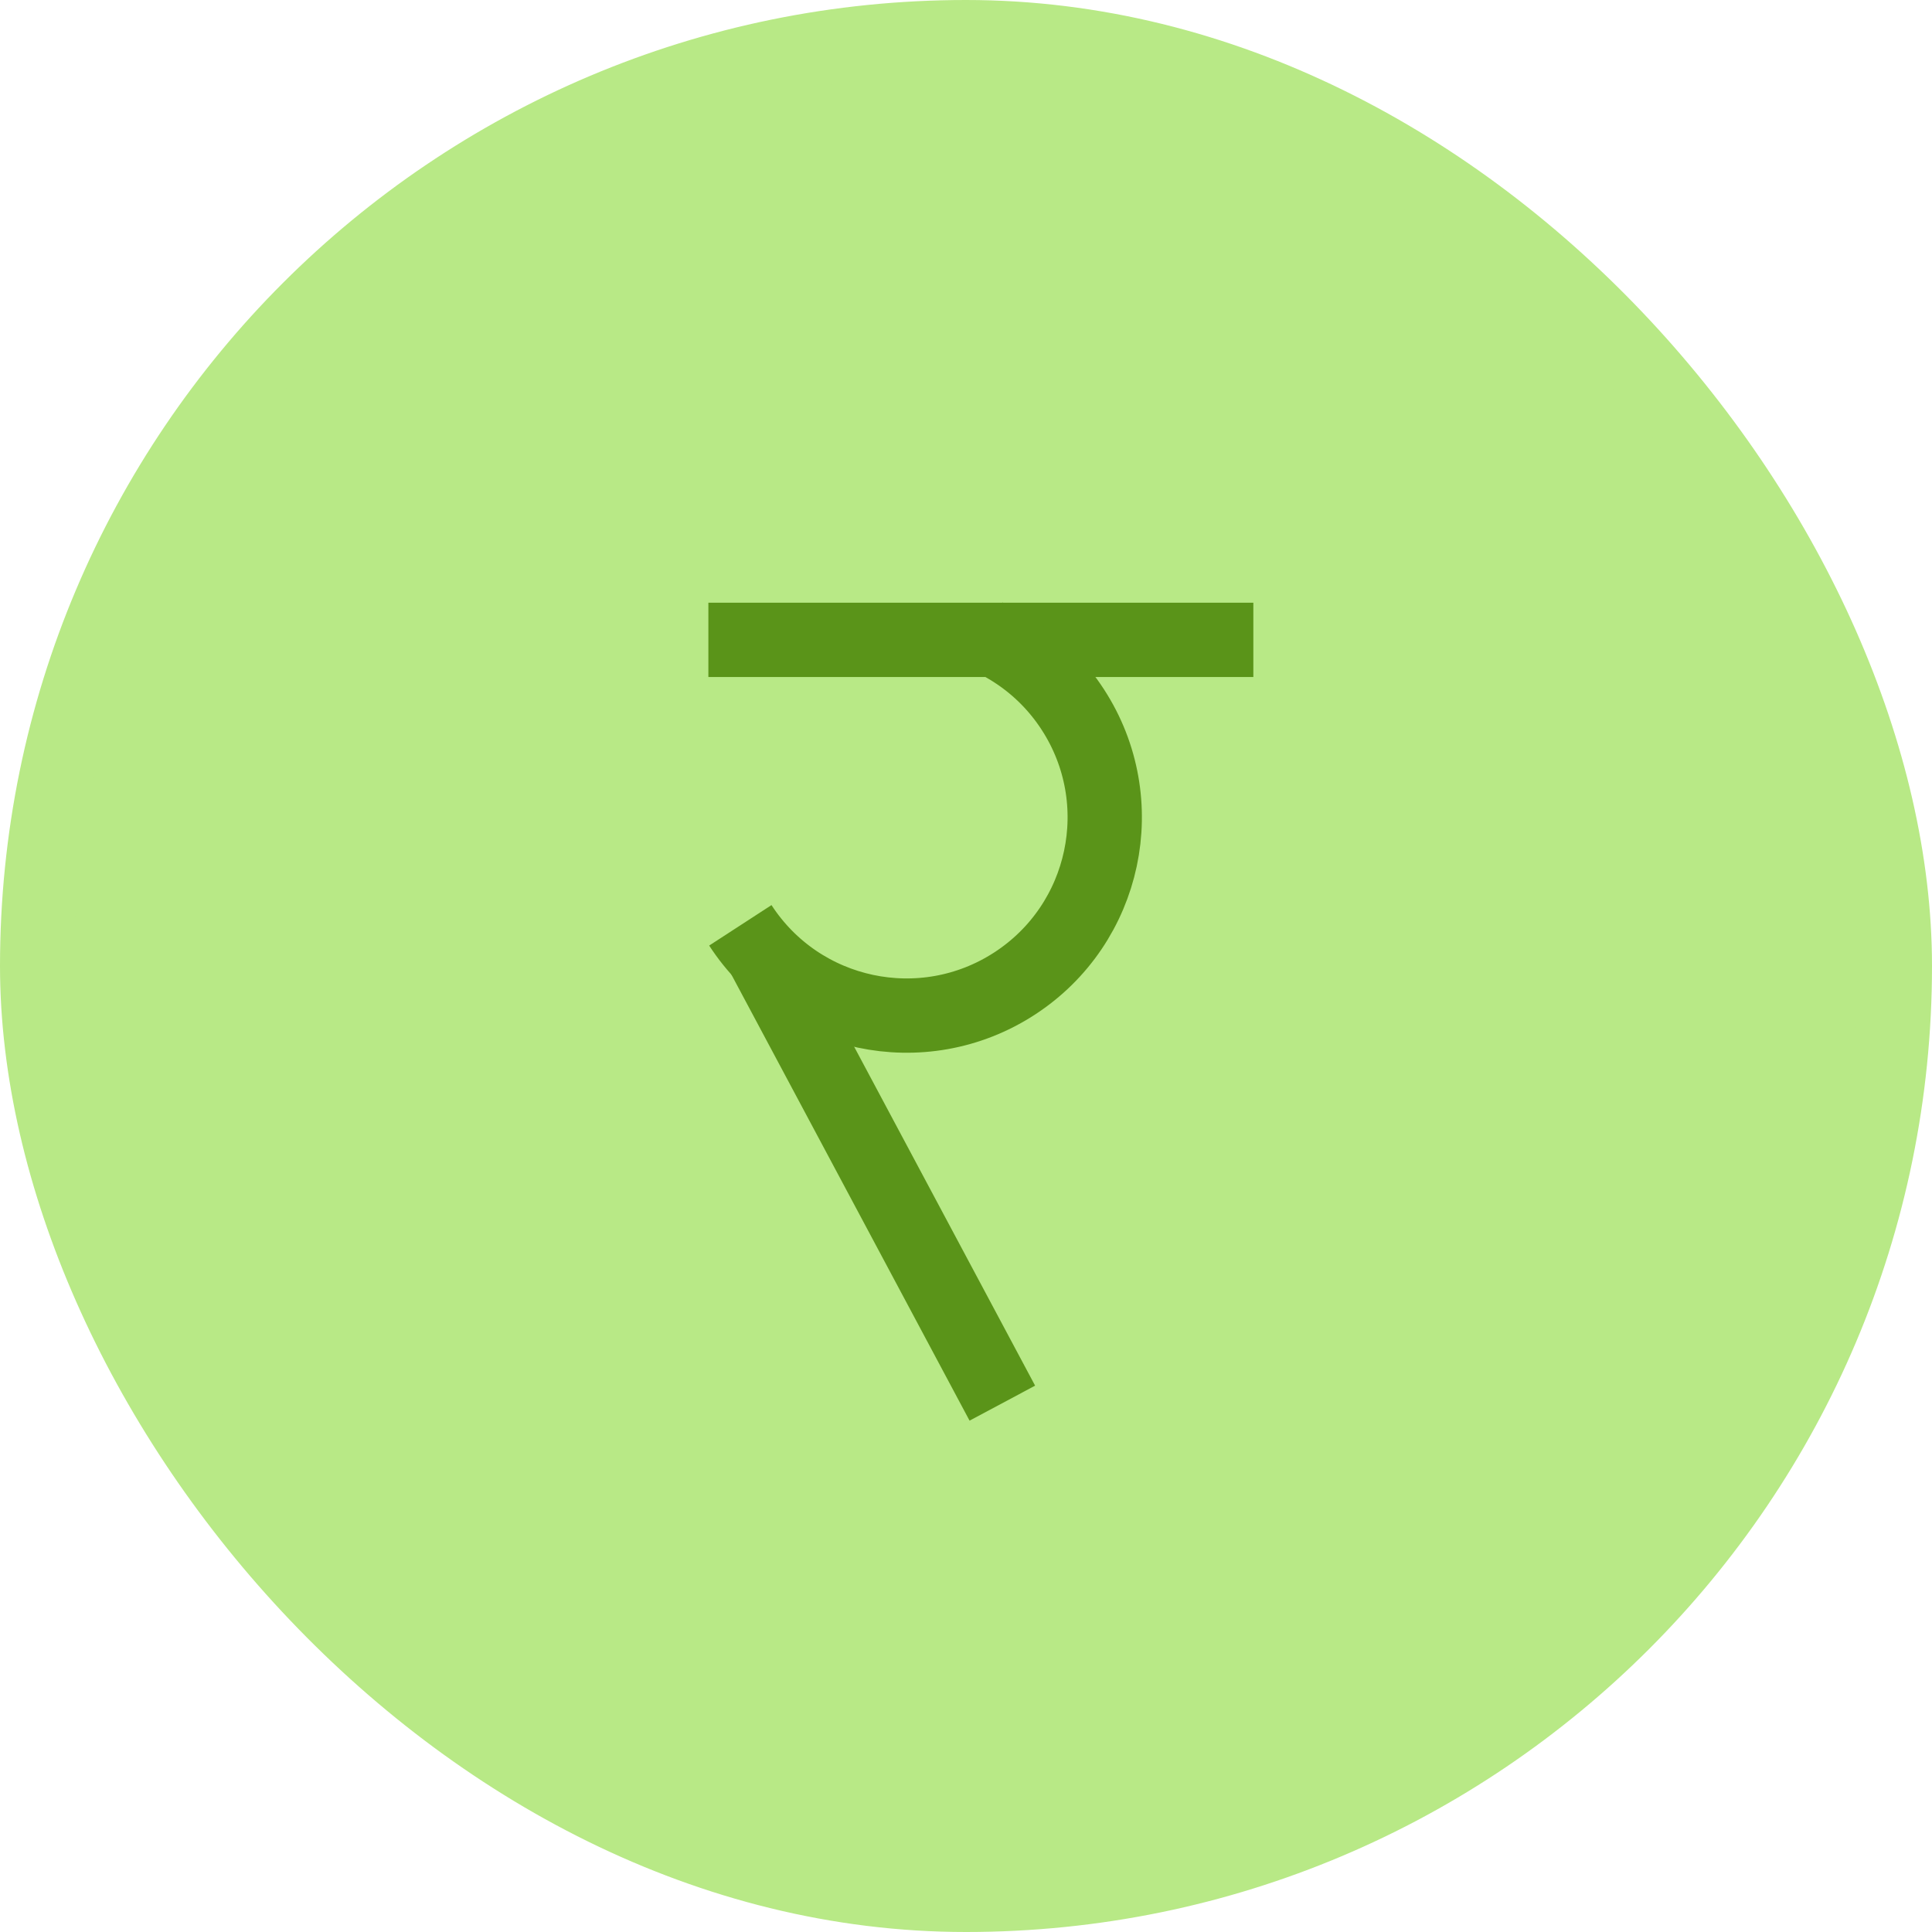 <?xml version="1.0" encoding="UTF-8"?>
<svg width="26px" height="26px" viewBox="0 0 26 26" version="1.1" xmlns="http://www.w3.org/2000/svg" xmlns:xlink="http://www.w3.org/1999/xlink">
    <!-- Generator: sketchtool 51.1 (57501) - http://www.bohemiancoding.com/sketch -->
    <title>5058CD05-FD6A-4847-B88D-23F26AA0C504</title>
    <desc>Created with sketchtool.</desc>
    <defs></defs>
    <g id="Page-1" stroke="none" stroke-width="1" fill="none" fill-rule="evenodd">
        <g id="Icon-Lib" transform="translate(-342, -638)">
            <g id="Supporting-icons" transform="translate(21, 400)">
                <g id="Rupee" transform="translate(321, 238)">
                    <g id="Group-29">
                        <rect id="Rectangle-Copy-2" stroke="#B8E986" fill="#B8E986" x="0.5" y="0.5" width="25" height="25" rx="12.5"></rect>
                        <g id="Rupee" transform="translate(9, 7)" fill-rule="nonzero" stroke="#5A9419">
                            <path d="M0.533,1.611 L7.867,1.611" id="Path-2"></path>
                            <path d="M2.923,7.177 C4.396,7.177 5.59,5.983 5.59,4.51 C5.59,3.037 4.396,1.843 2.923,1.843 C2.555,1.843 2.205,1.918 1.886,2.053 C1.741,2.114 1.603,2.187 1.473,2.272" id="Oval-2" transform="translate(3.531, 4.51) rotate(57) translate(-3.531, -4.51) "></path>
                            <path d="M1.278,5.869 L4.489,11.883" id="Path-3"></path>
                        </g>
                    </g>
                </g>
            </g>
        </g>
    </g>
</svg>